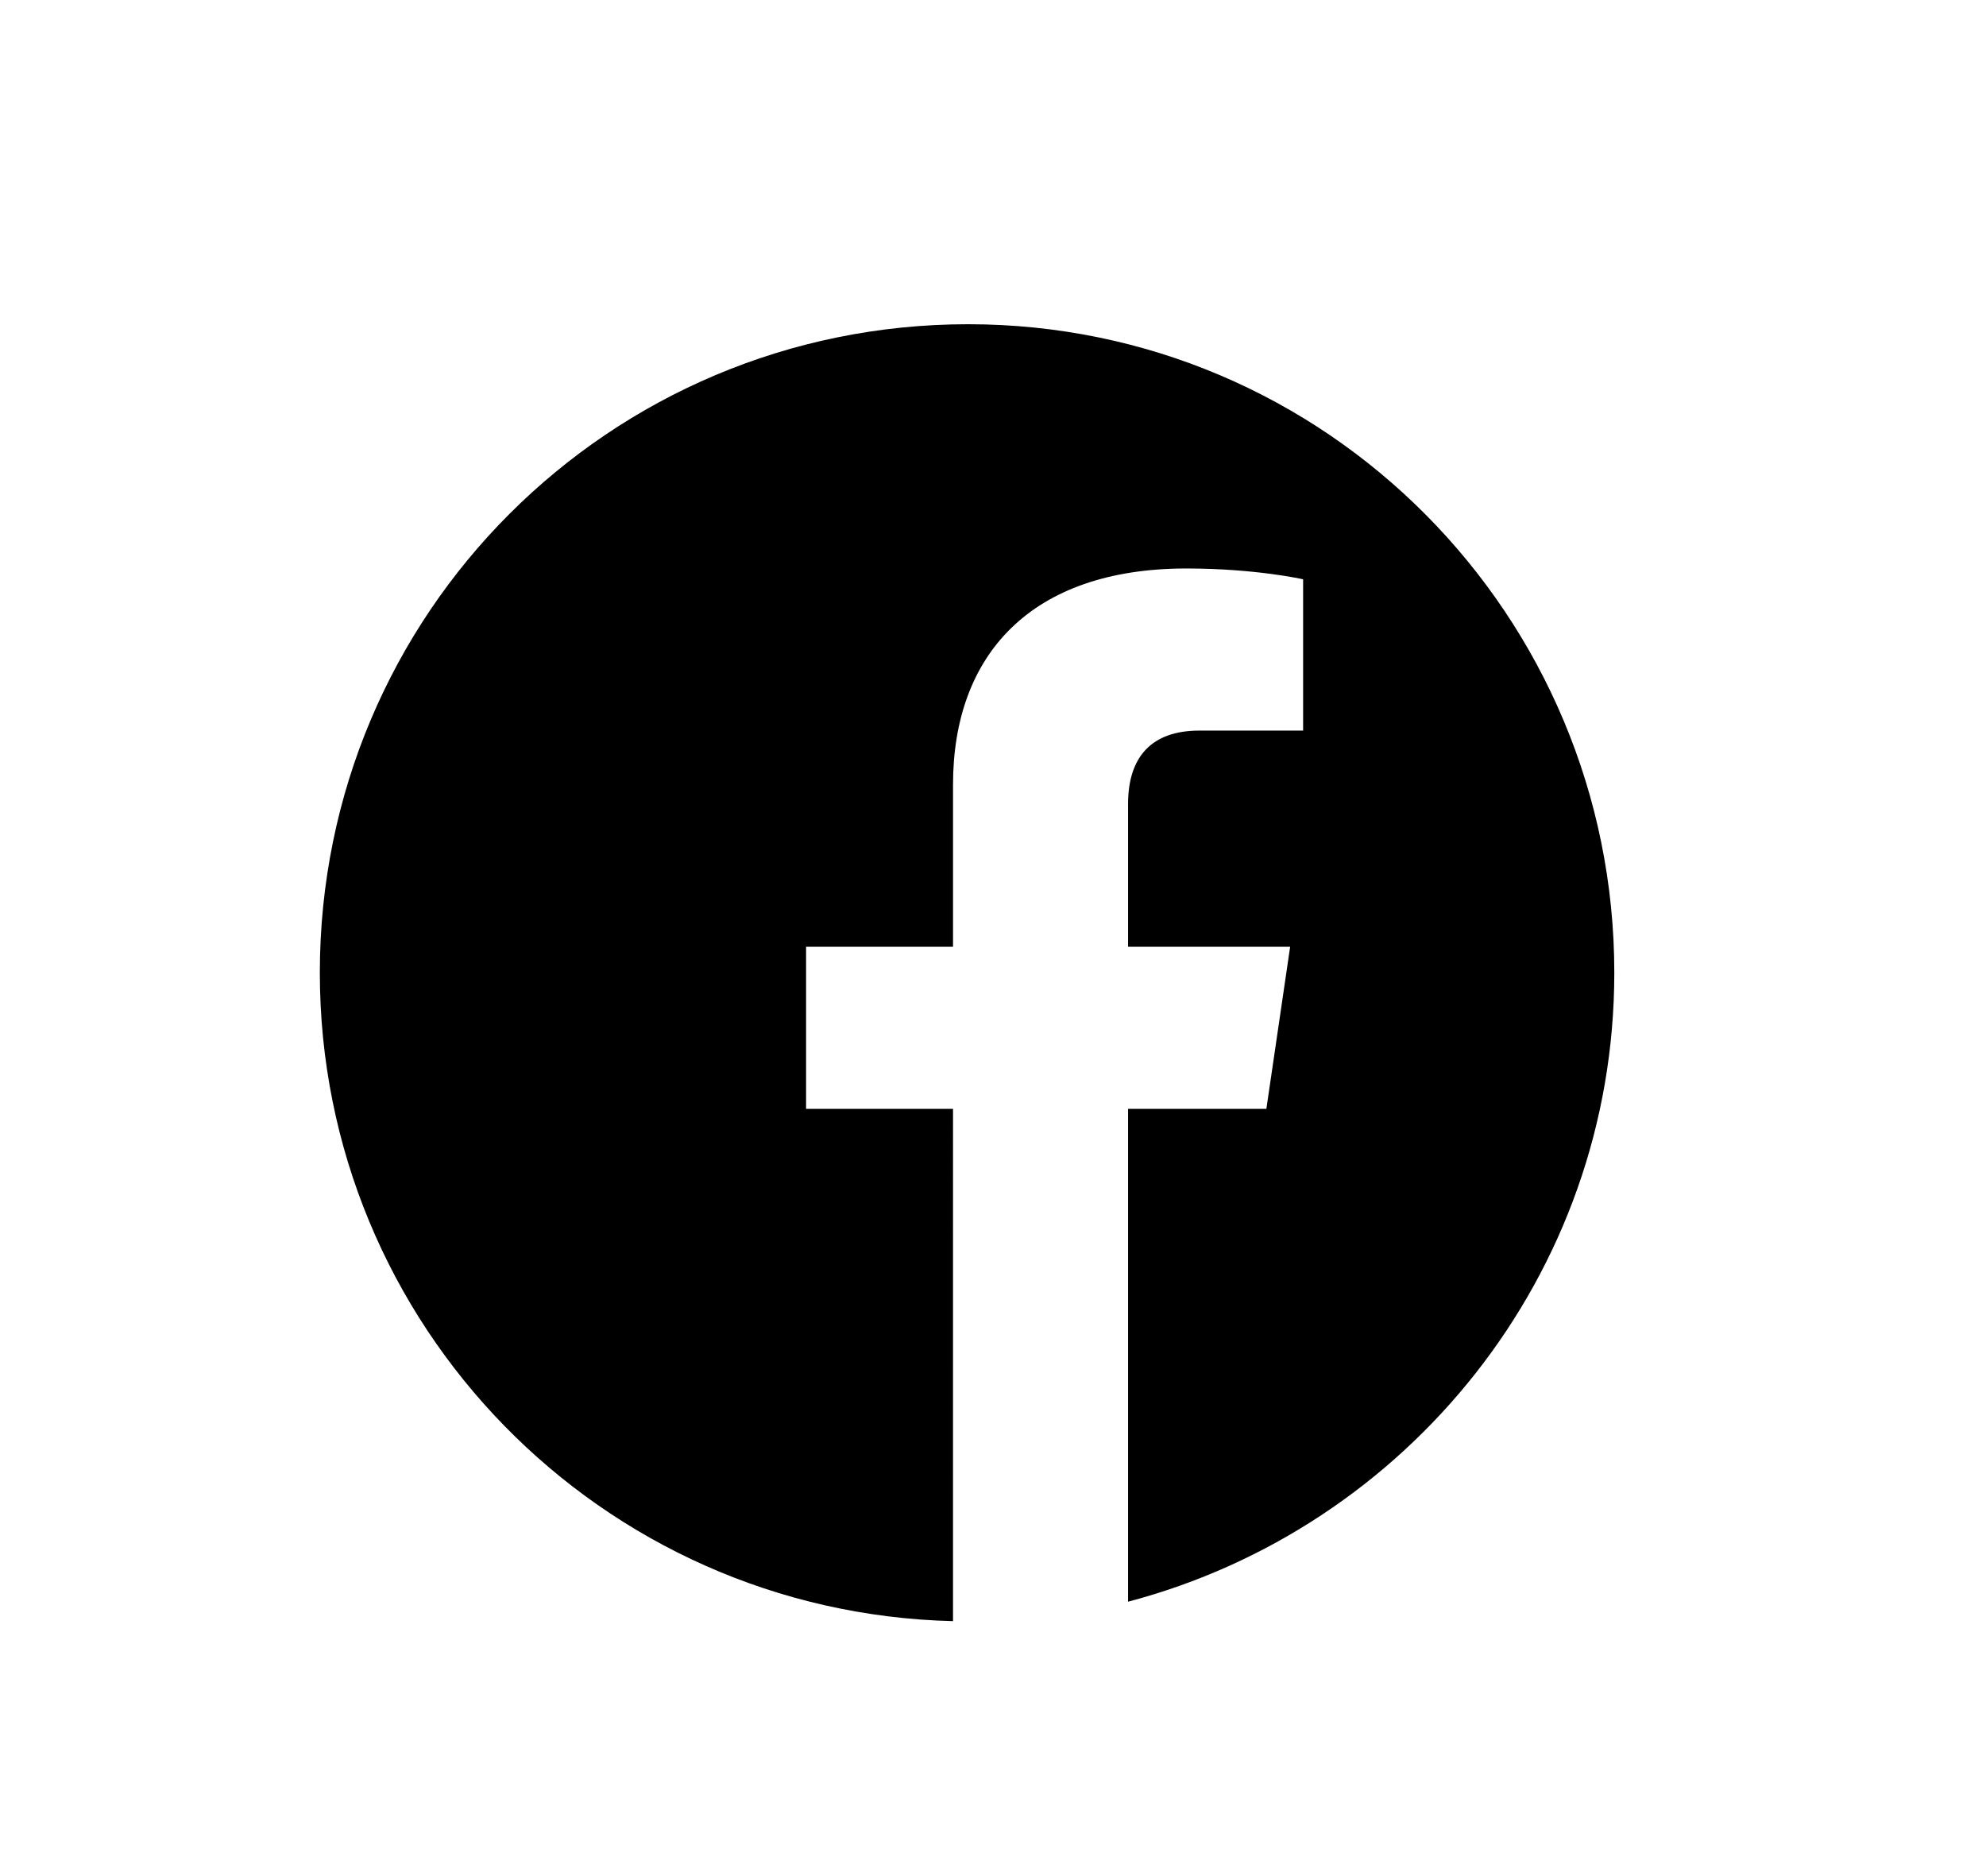 <?xml version="1.0" encoding="utf-8"?>
<!-- Generator: Adobe Illustrator 19.1.0, SVG Export Plug-In . SVG Version: 6.00 Build 0)  -->
<svg version="1.1" id="Layer_1" xmlns="http://www.w3.org/2000/svg" xmlns:xlink="http://www.w3.org/1999/xlink" x="0px" y="0px"
	 viewBox="0 0 91.9 86.8" style="enable-background:new 0 0 91.9 86.8;" xml:space="preserve">
<style type="text/css">
	.st0{fill:#1D1D1B;}
	.st1{fill:none;stroke:#555759;stroke-miterlimit:10;}
	.st2{fill:none;stroke:#555759;stroke-miterlimit:10;stroke-dasharray:0.999,0.999;}
	.st3{fill:none;stroke:#555759;stroke-miterlimit:10;stroke-dasharray:1;}
	.st4{fill:#555759;}
	.st5{fill:#0E0F0F;}
	.st6{fill:#030104;}
	.st7{fill:#FFFFFF;}
	.st8{fill:#050505;}
</style>
<path d="M74.7,45c0,14-9.6,25.7-22.5,29.1V51.3h6.4l1.1-7.5h-7.5v-6.6c0-2.2,1.1-3.4,3.3-3.4h4.8v-7c0,0-2.2-0.5-5.4-0.5
	c-7.2,0-10.8,4-10.8,10v7.5h-6.8v7.5h6.8V75c-16.3-0.4-29.3-13.7-29.3-30c0-16.6,13.4-30,30-30S74.7,28.5,74.7,45z"/>
</svg>
